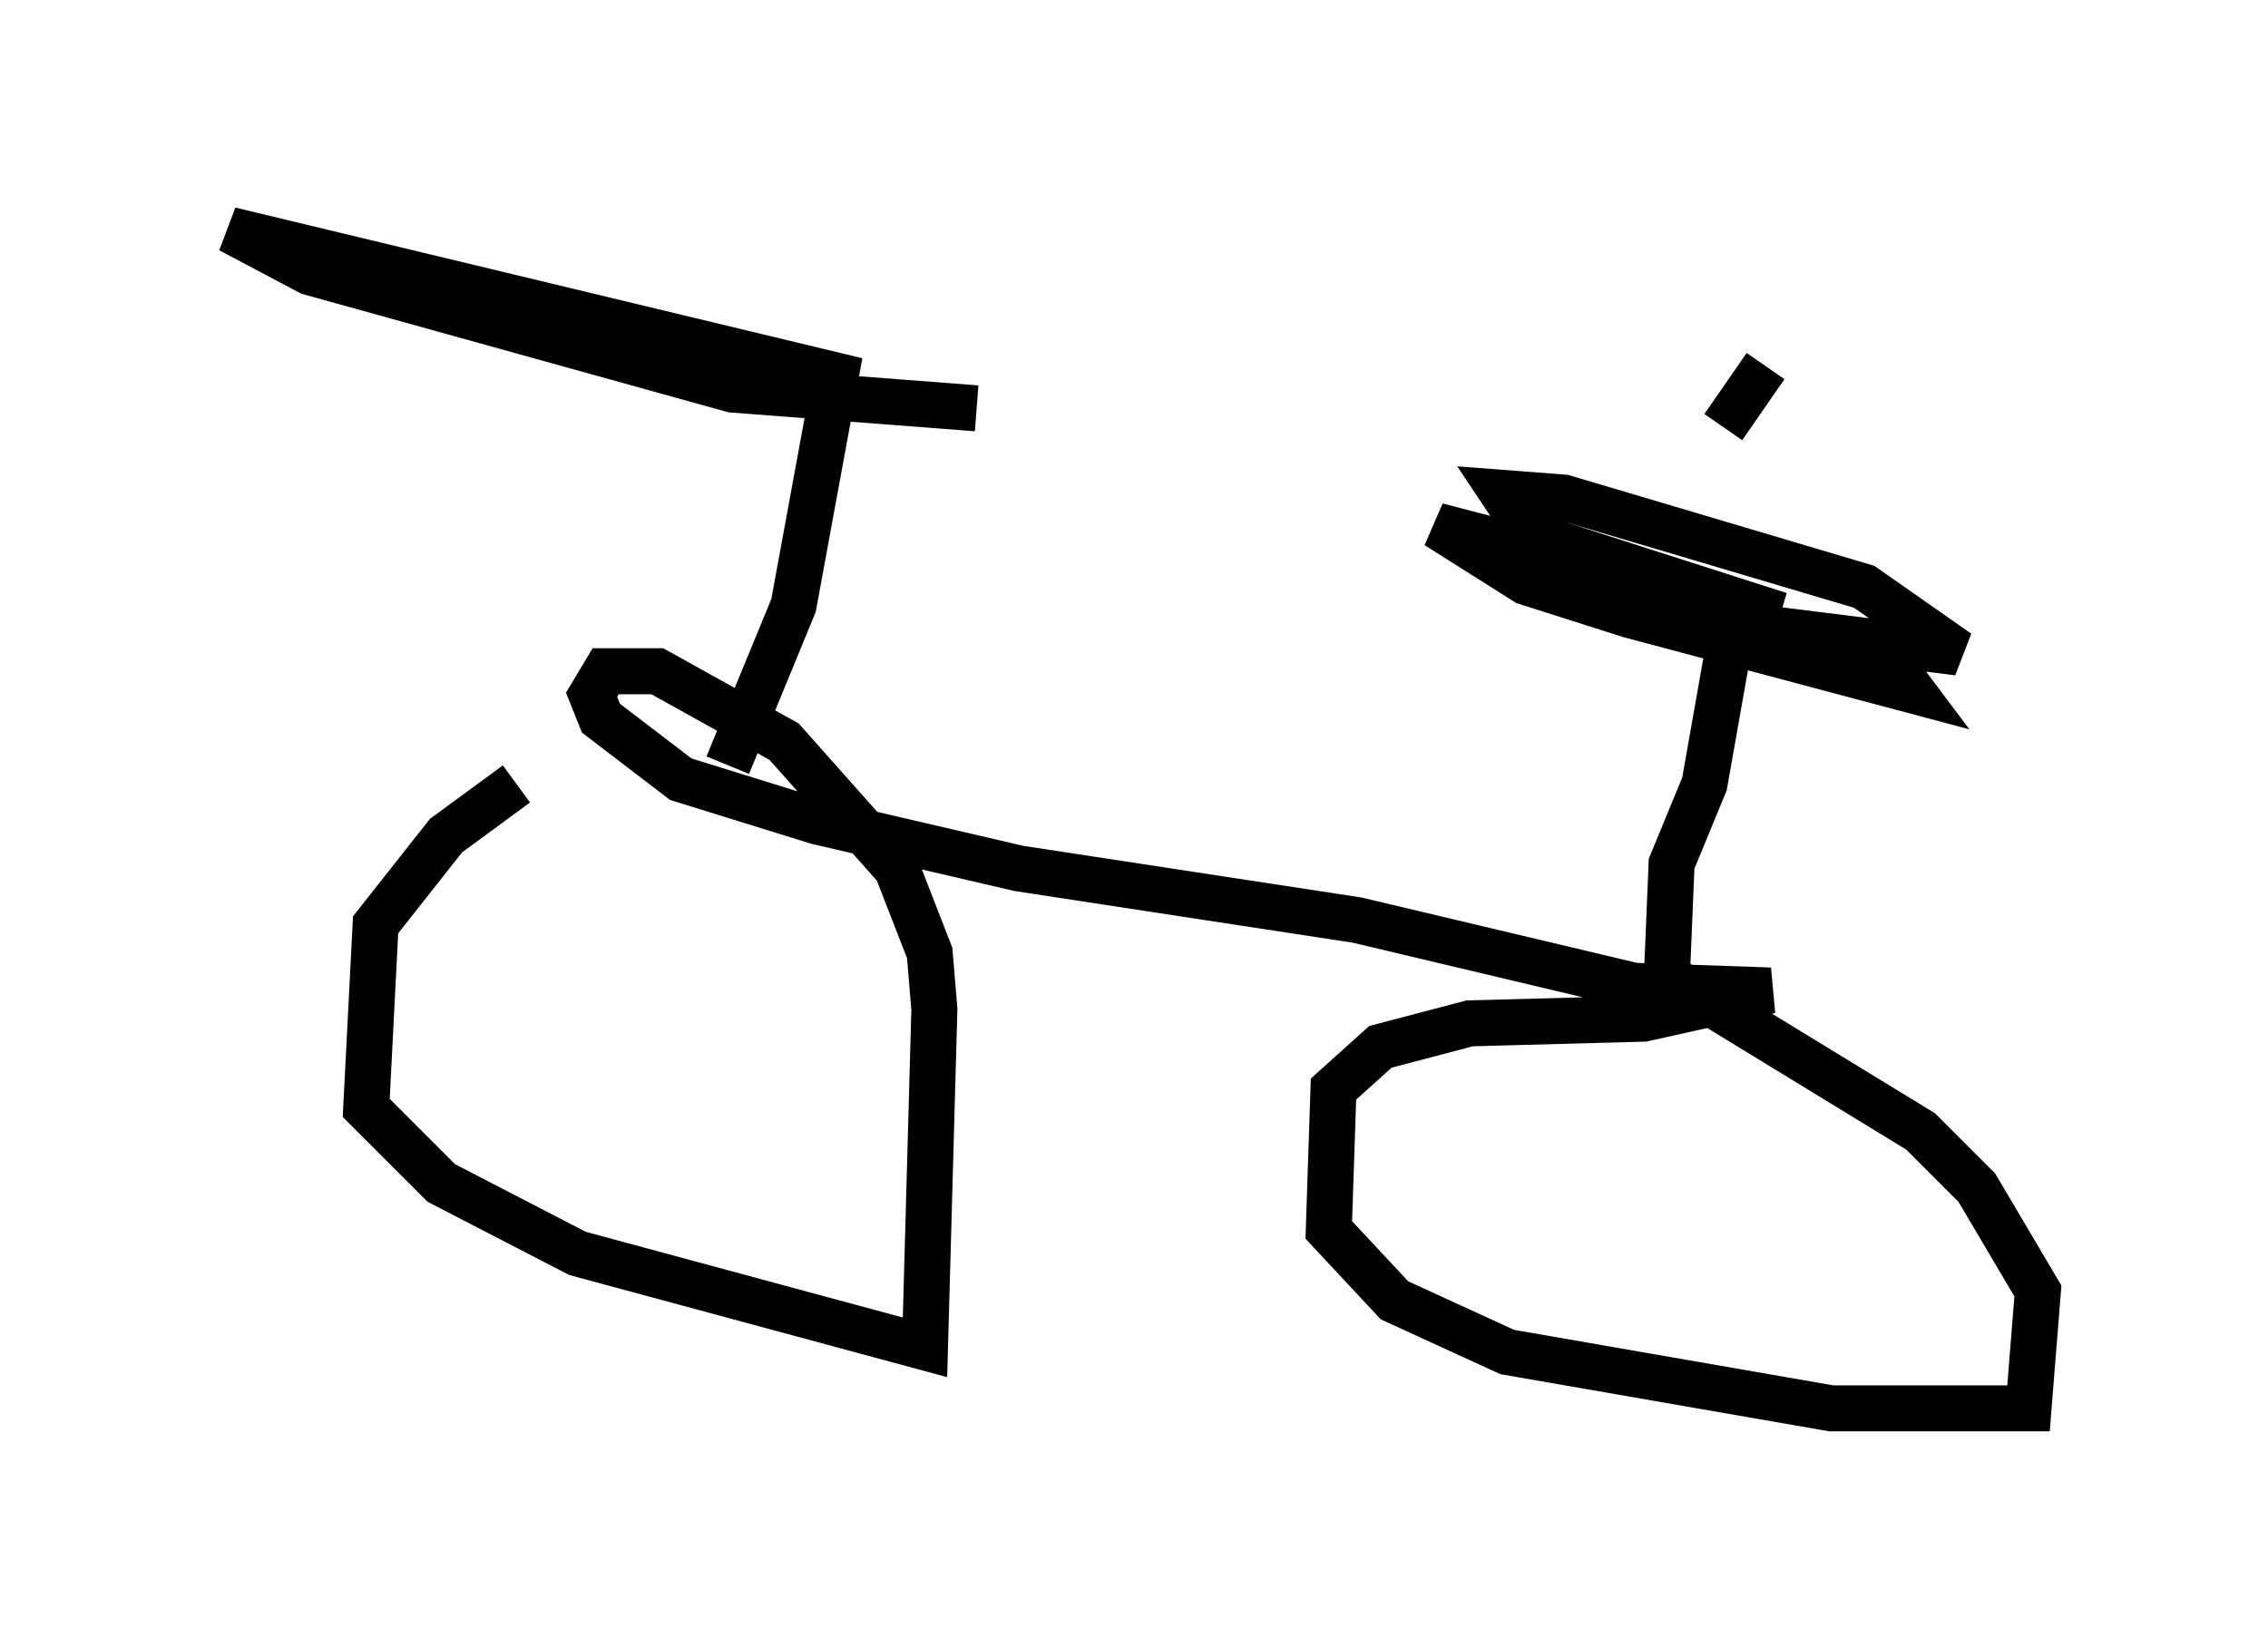 <?xml version="1.0" encoding="utf-8" ?>
<svg baseProfile="full" height="35.623" version="1.1" width="49.303" xmlns="http://www.w3.org/2000/svg" xmlns:ev="http://www.w3.org/2001/xml-events" xmlns:xlink="http://www.w3.org/1999/xlink"><defs /><rect fill="white" height="35.623" width="49.303" x="0" y="0" /><path d="M15.923, 17.148 m-4.696, -0.102 l-1.531, 1.123 -1.531, 1.94 l-0.204, 3.981 1.633, 1.633 l2.96, 1.531 7.554, 2.042 l0.204, -7.35 -0.102, -1.225 l-0.715, -1.838 -2.45, -2.756 l-2.756, -1.531 -1.123, 0.0 l-0.306, 0.51 0.204, 0.51 l1.735, 1.327 2.96, 0.919 l4.39, 1.021 7.35, 1.123 l6.023, 1.429 2.96, 0.102 l-2.756, 0.613 -3.777, 0.102 l-1.94, 0.51 -1.021, 0.919 l-0.102, 3.063 1.429, 1.531 l2.45, 1.123 7.044, 1.225 l4.288, 0.0 0.204, -2.552 l-1.327, -2.246 -1.225, -1.225 l-5.513, -3.369 0.102, -2.45 l0.715, -1.735 0.613, -3.471 l4.9, 0.613 -2.042, -1.429 l-6.533, -1.94 -1.327, -0.102 l0.613, 0.919 5.41, 1.735 l-7.452, -1.94 1.94, 1.225 l2.246, 0.715 6.125, 1.633 l-0.306, -0.408 m-25.419, 2.042 l1.429, -3.471 0.919, -5.002 l-13.169, -3.165 1.735, 0.919 l9.188, 2.552 5.308, 0.408 m17.15, -0.919 l-0.919, 1.327 " fill="none" stroke="black" stroke-width="1" /></svg>